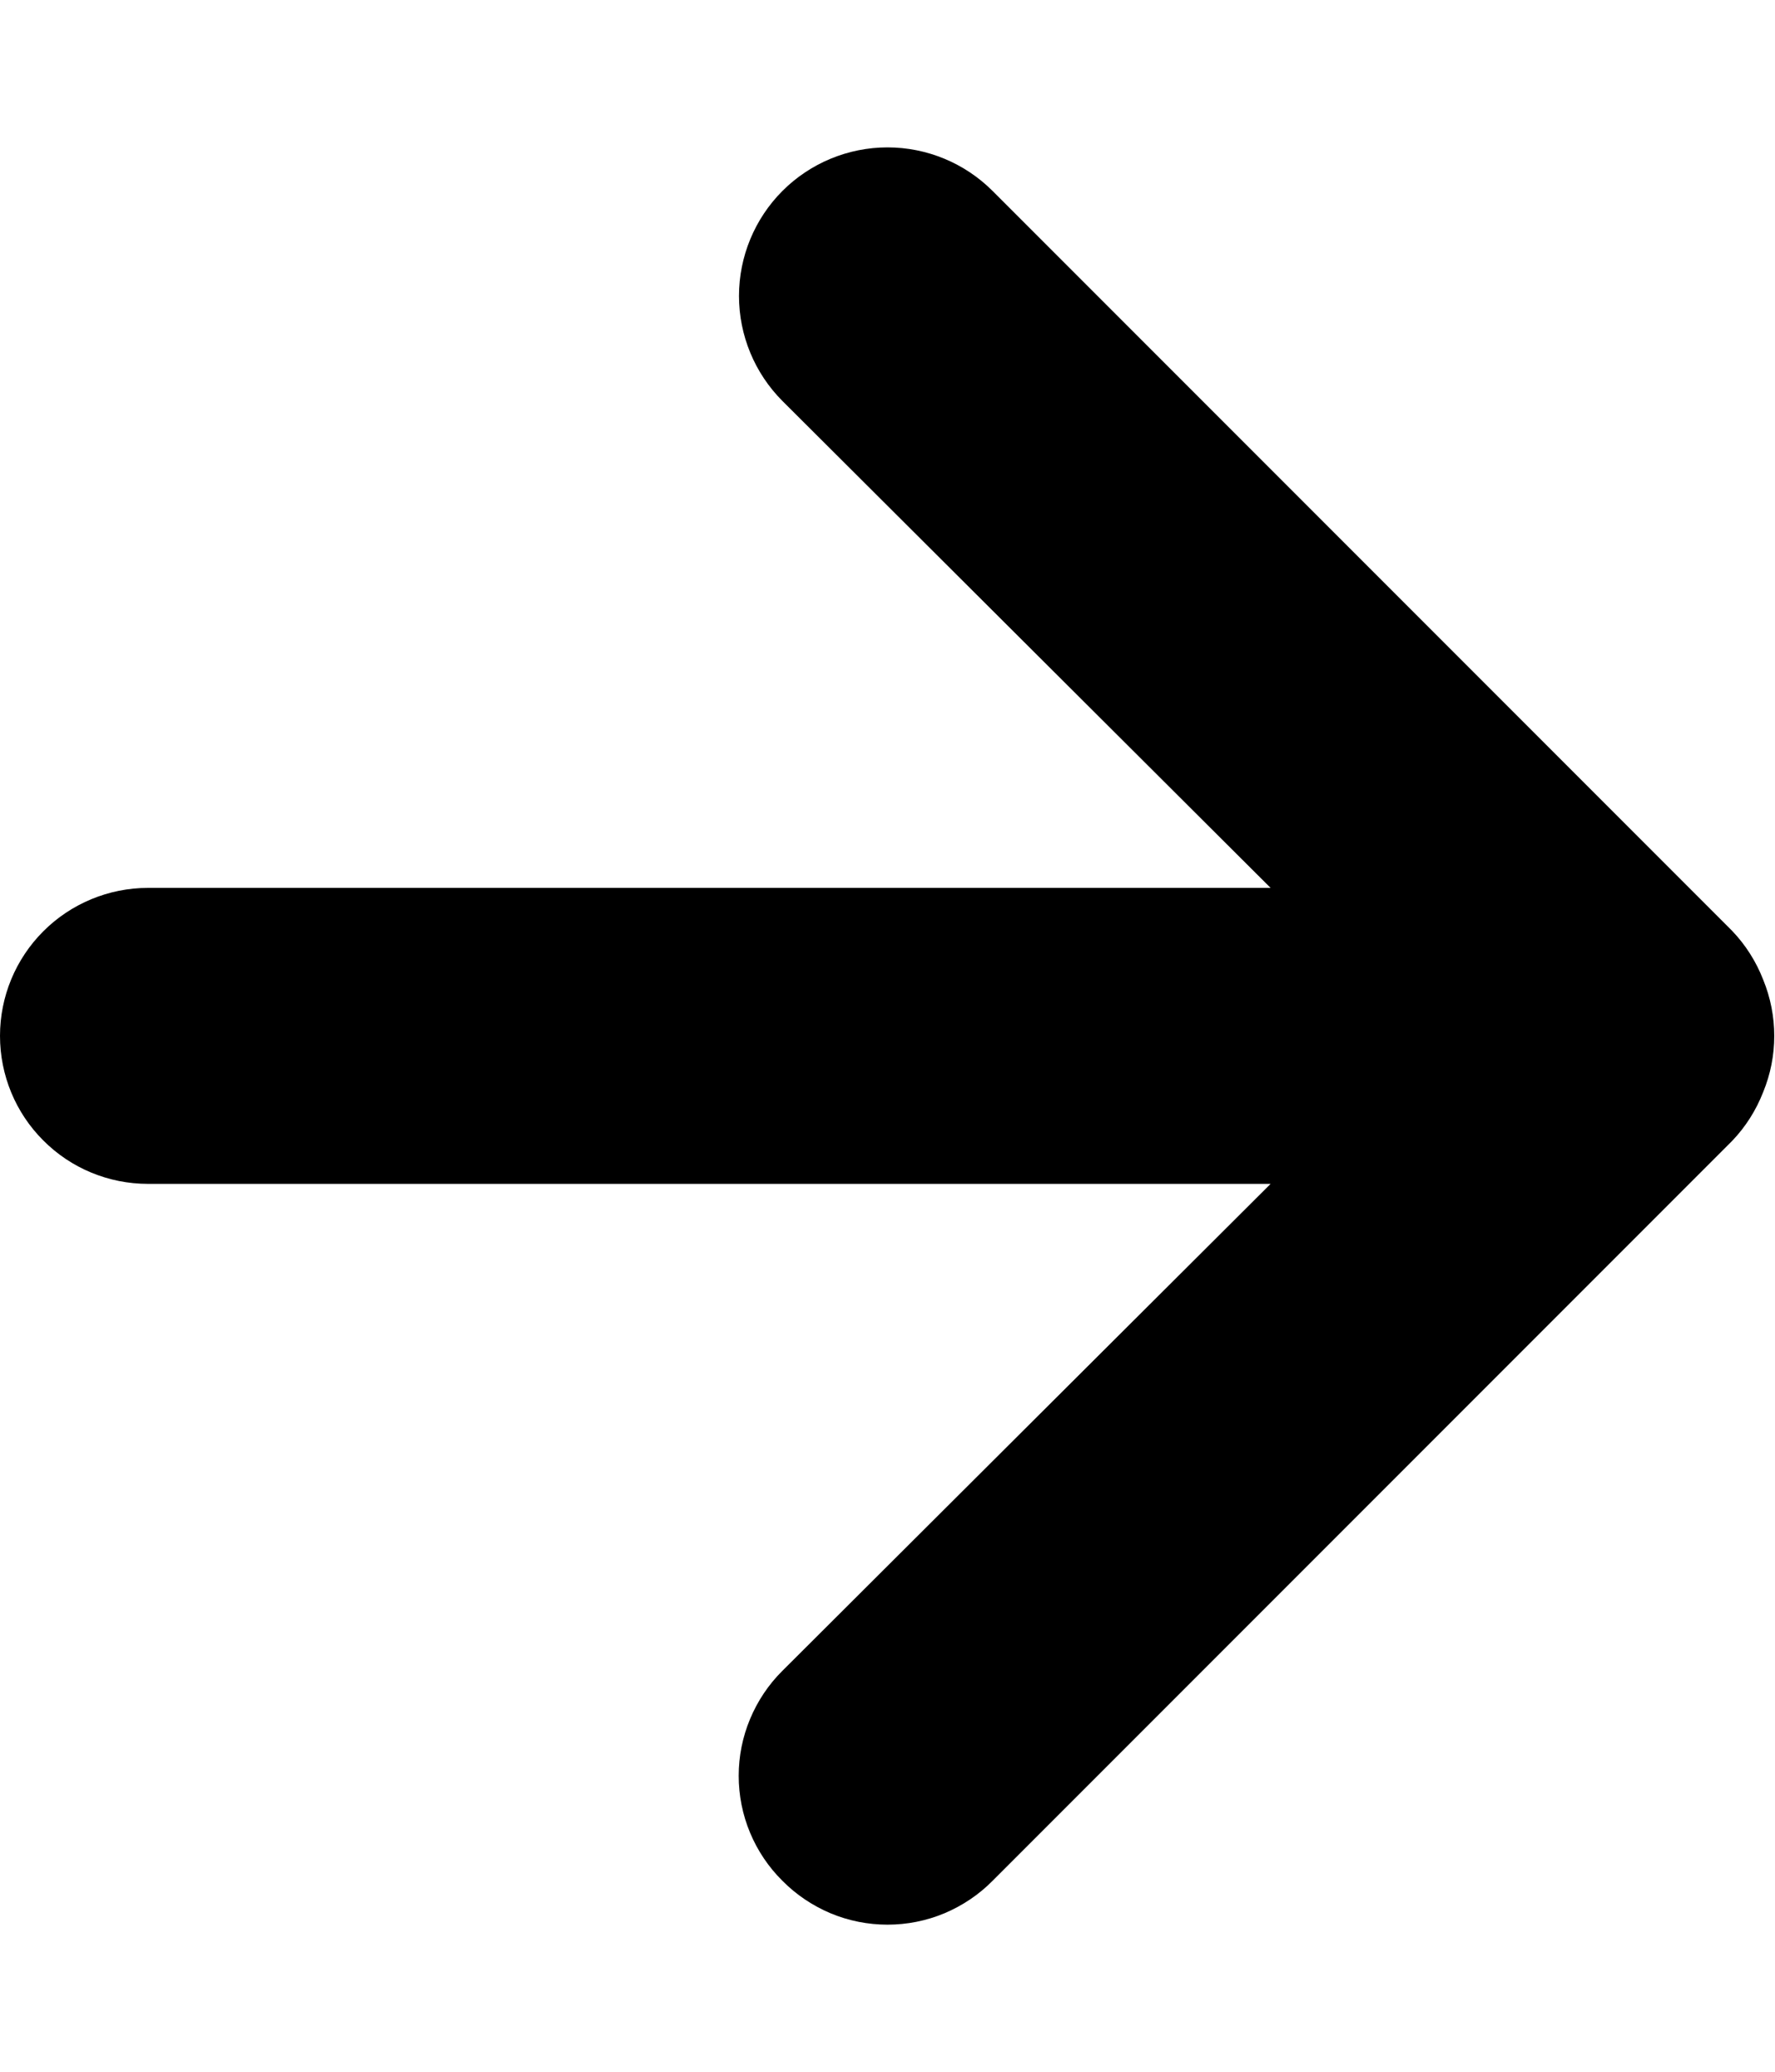 <svg width="12" height="14" viewBox="0 0 12 14" fill="none" xmlns="http://www.w3.org/2000/svg">
<path d="M1 6H8.59L5.29 2.71C5.102 2.522 4.996 2.266 4.996 2C4.996 1.734 5.102 1.478 5.29 1.29C5.478 1.102 5.734 0.996 6 0.996C6.266 0.996 6.522 1.102 6.71 1.29L11.71 6.29C11.801 6.385 11.872 6.497 11.92 6.62C12.02 6.864 12.02 7.137 11.92 7.38C11.872 7.503 11.801 7.615 11.71 7.71L6.71 12.71C6.617 12.804 6.506 12.878 6.385 12.929C6.263 12.98 6.132 13.006 6 13.006C5.868 13.006 5.737 12.98 5.615 12.929C5.494 12.878 5.383 12.804 5.29 12.71C5.196 12.617 5.122 12.507 5.071 12.385C5.02 12.263 4.994 12.132 4.994 12C4.994 11.868 5.02 11.738 5.071 11.616C5.122 11.494 5.196 11.383 5.29 11.29L8.59 8H1C0.735 8 0.48 7.895 0.293 7.707C0.105 7.52 1.23978e-05 7.265 1.23978e-05 7C1.23978e-05 6.735 0.105 6.481 0.293 6.293C0.48 6.106 0.735 6 1 6Z" fill="black"/>
</svg>
